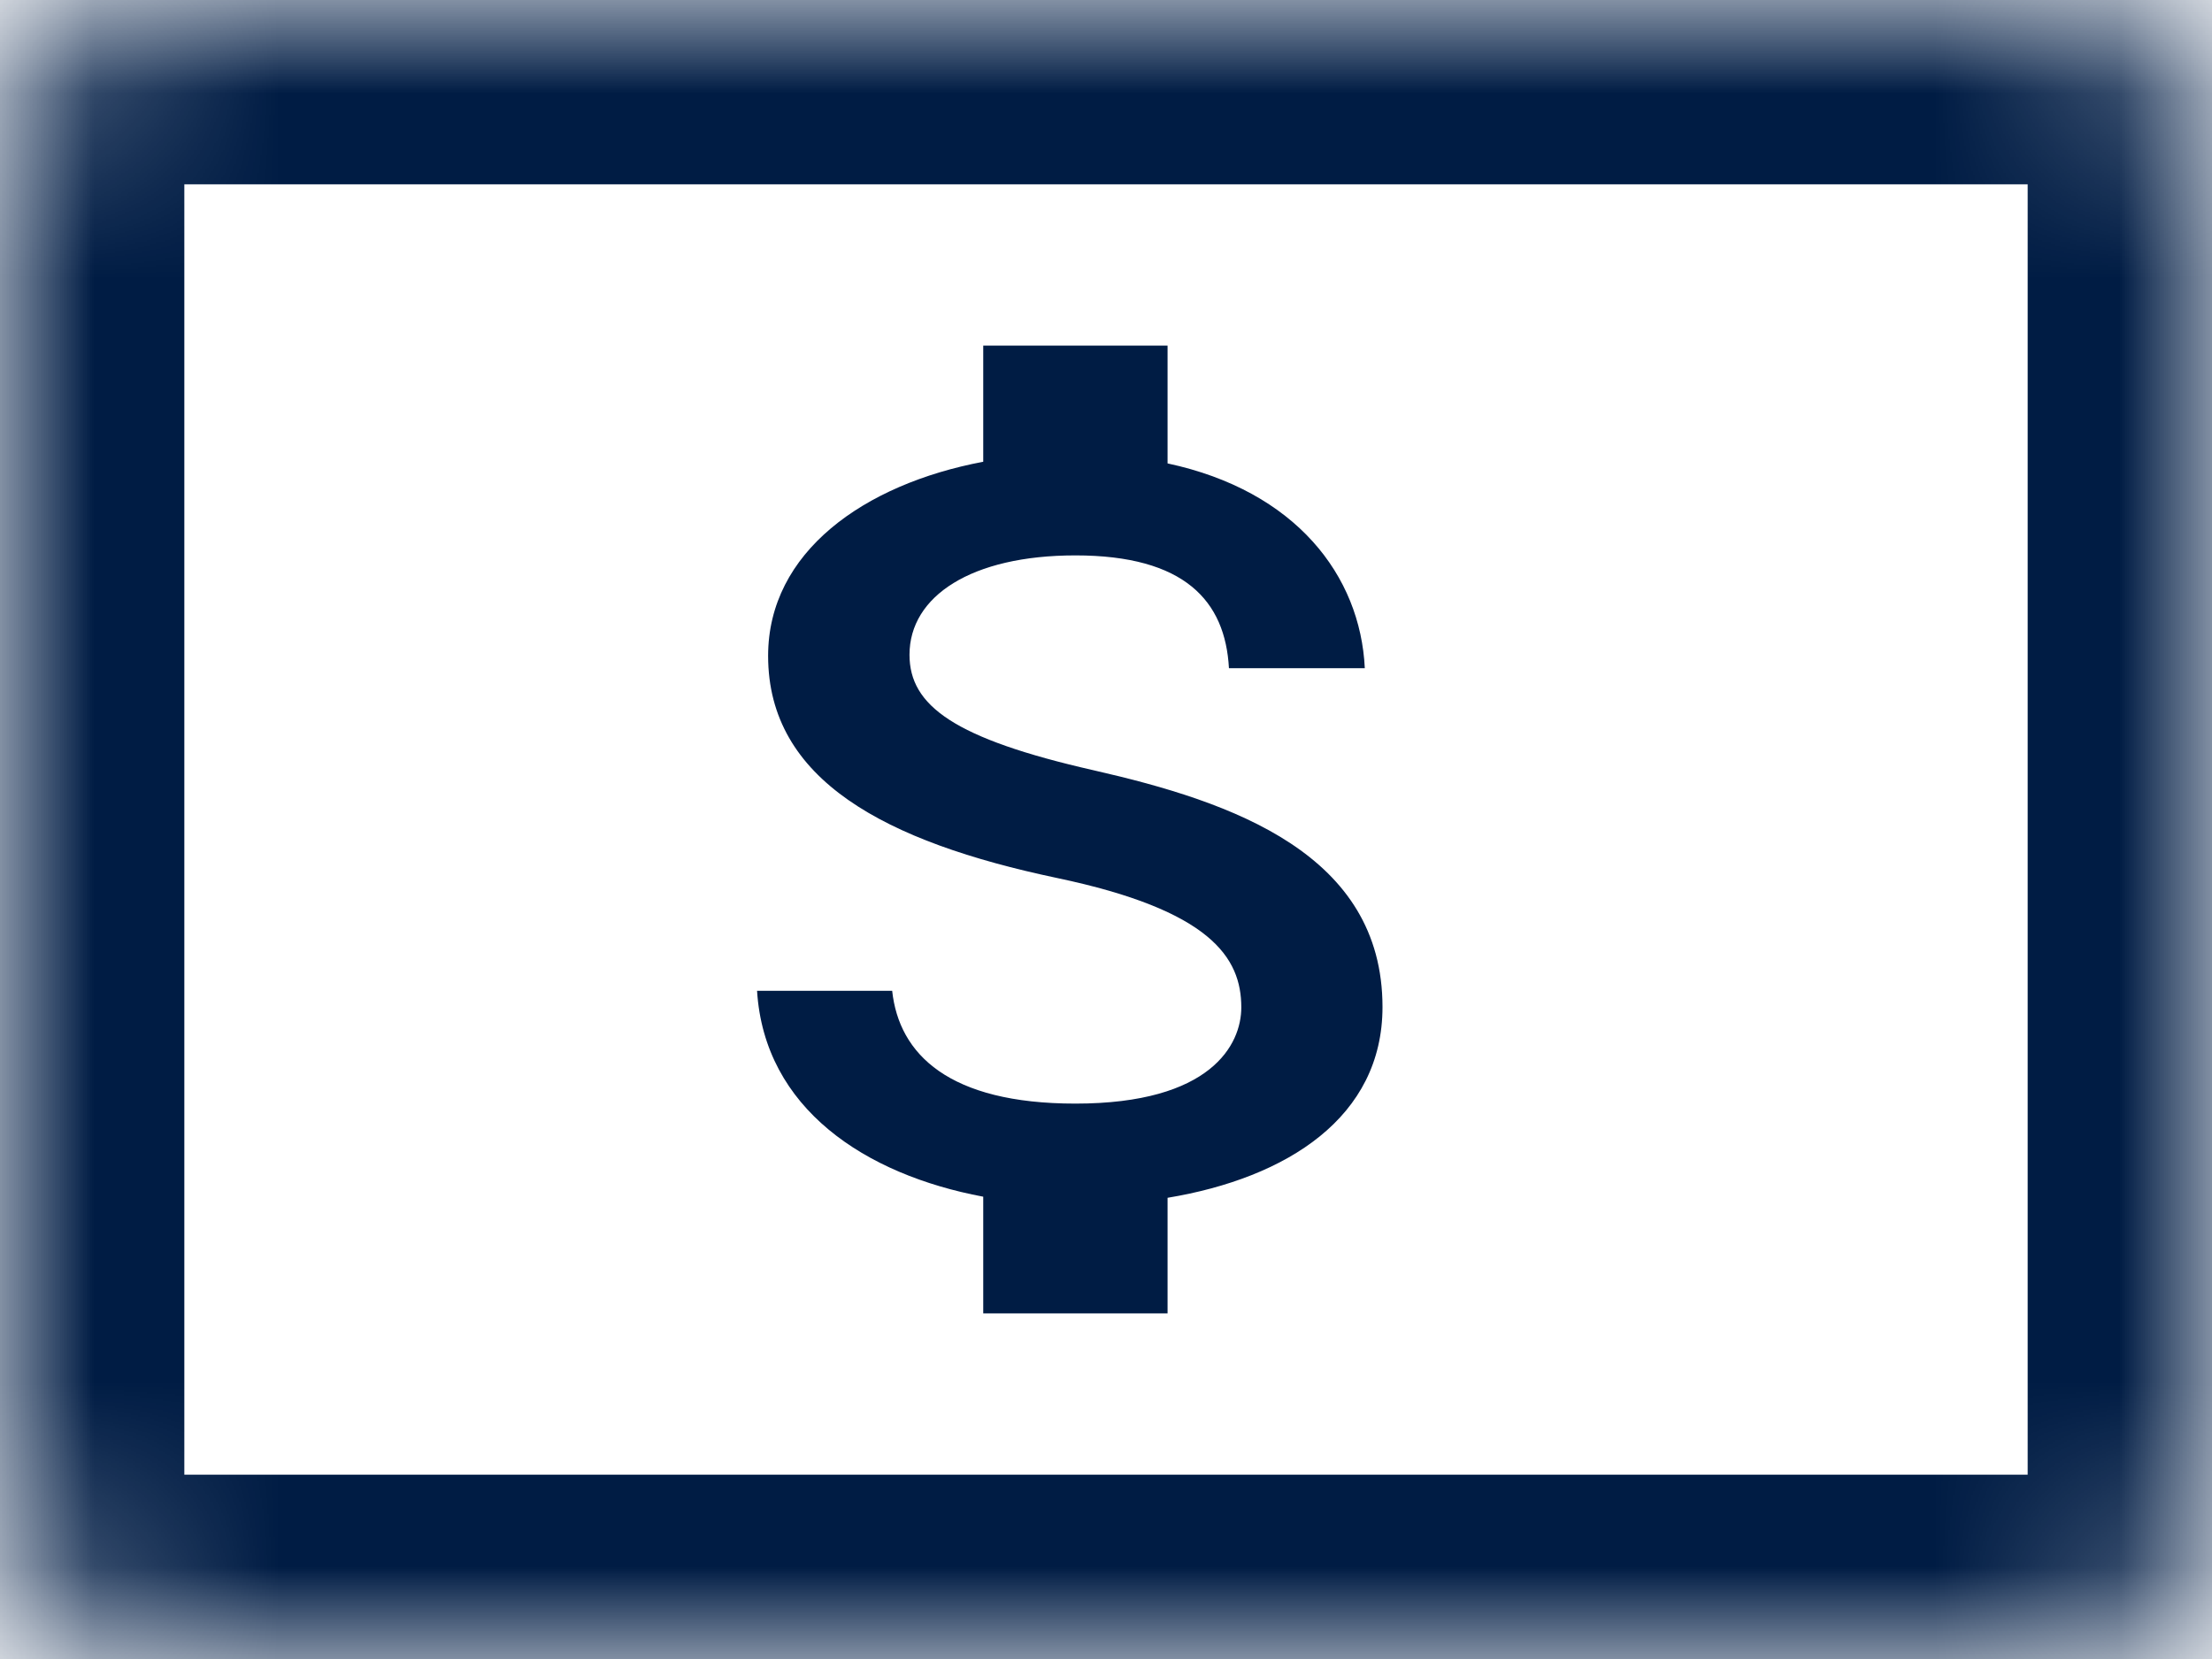 <svg width="12" height="9" viewBox="0 0 12 9" fill="none" xmlns="http://www.w3.org/2000/svg">
<path d="M5.934 4.179C5.177 4.007 4.934 3.829 4.934 3.552C4.934 3.234 5.27 3.013 5.834 3.013C6.427 3.013 6.647 3.26 6.667 3.625H7.404C7.38 3.123 7.03 2.663 6.334 2.514V1.875H5.334V2.505C4.687 2.627 4.167 2.995 4.167 3.558C4.167 4.232 4.804 4.567 5.734 4.763C6.567 4.938 6.734 5.194 6.734 5.465C6.734 5.667 6.57 5.987 5.834 5.987C5.147 5.987 4.877 5.719 4.84 5.375H4.107C4.147 6.014 4.694 6.372 5.334 6.492V7.125H6.334V6.498C6.984 6.39 7.5 6.06 7.5 5.463C7.5 4.634 6.69 4.351 5.934 4.179Z" fill="#001C44"/>
<mask id="path-3-inside-1" fill="white">
<rect width="12" height="9" rx="0.8"/>
</mask>
<rect width="12" height="9" rx="0.8" stroke="#001C44" stroke-width="2" mask="url(#path-3-inside-1)"/>
</svg>
